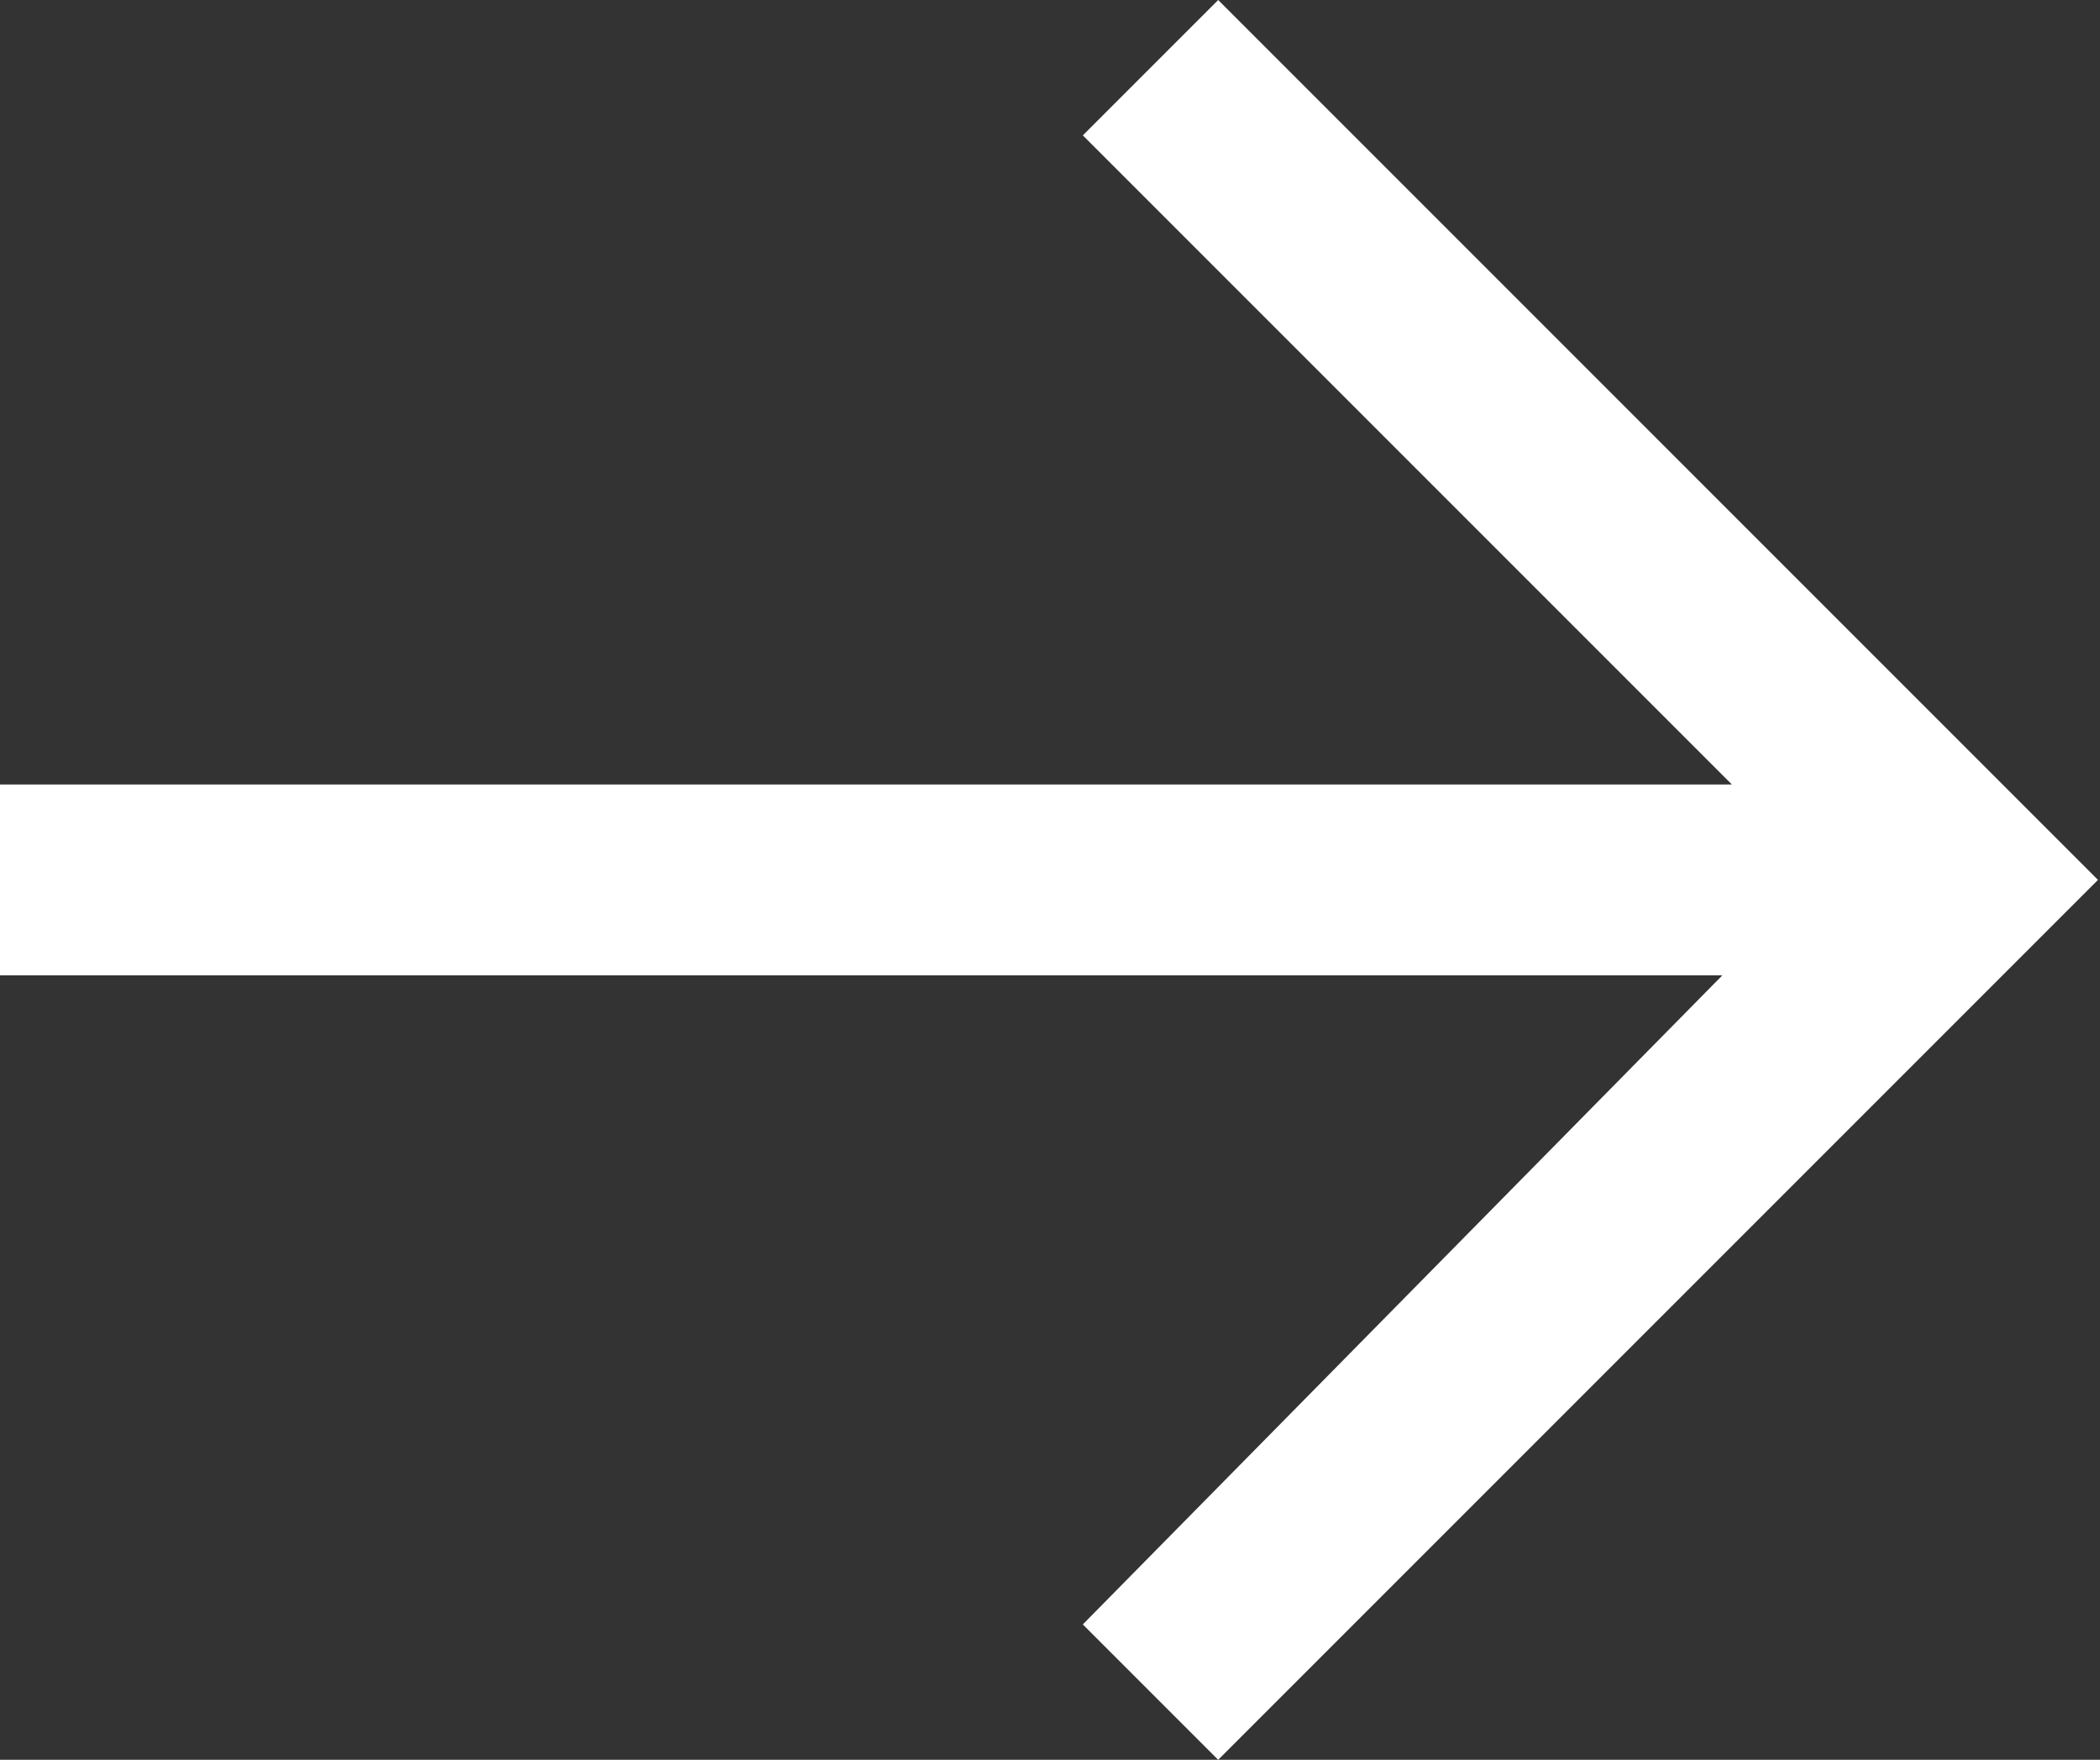 <svg id="Calque_1" data-name="Calque 1" xmlns="http://www.w3.org/2000/svg" viewBox="0 0 31.03 26"><rect x="0" y="0" width="31.03" height="26" fill="#333333" stroke="none"/><defs><style>.cls-1{fill:#fff;}</style></defs><path class="cls-1" d="M16,24l2,2L31,13l-13-13L16,2l9.59,9.59H0v2.82H25.45Z"/></svg>